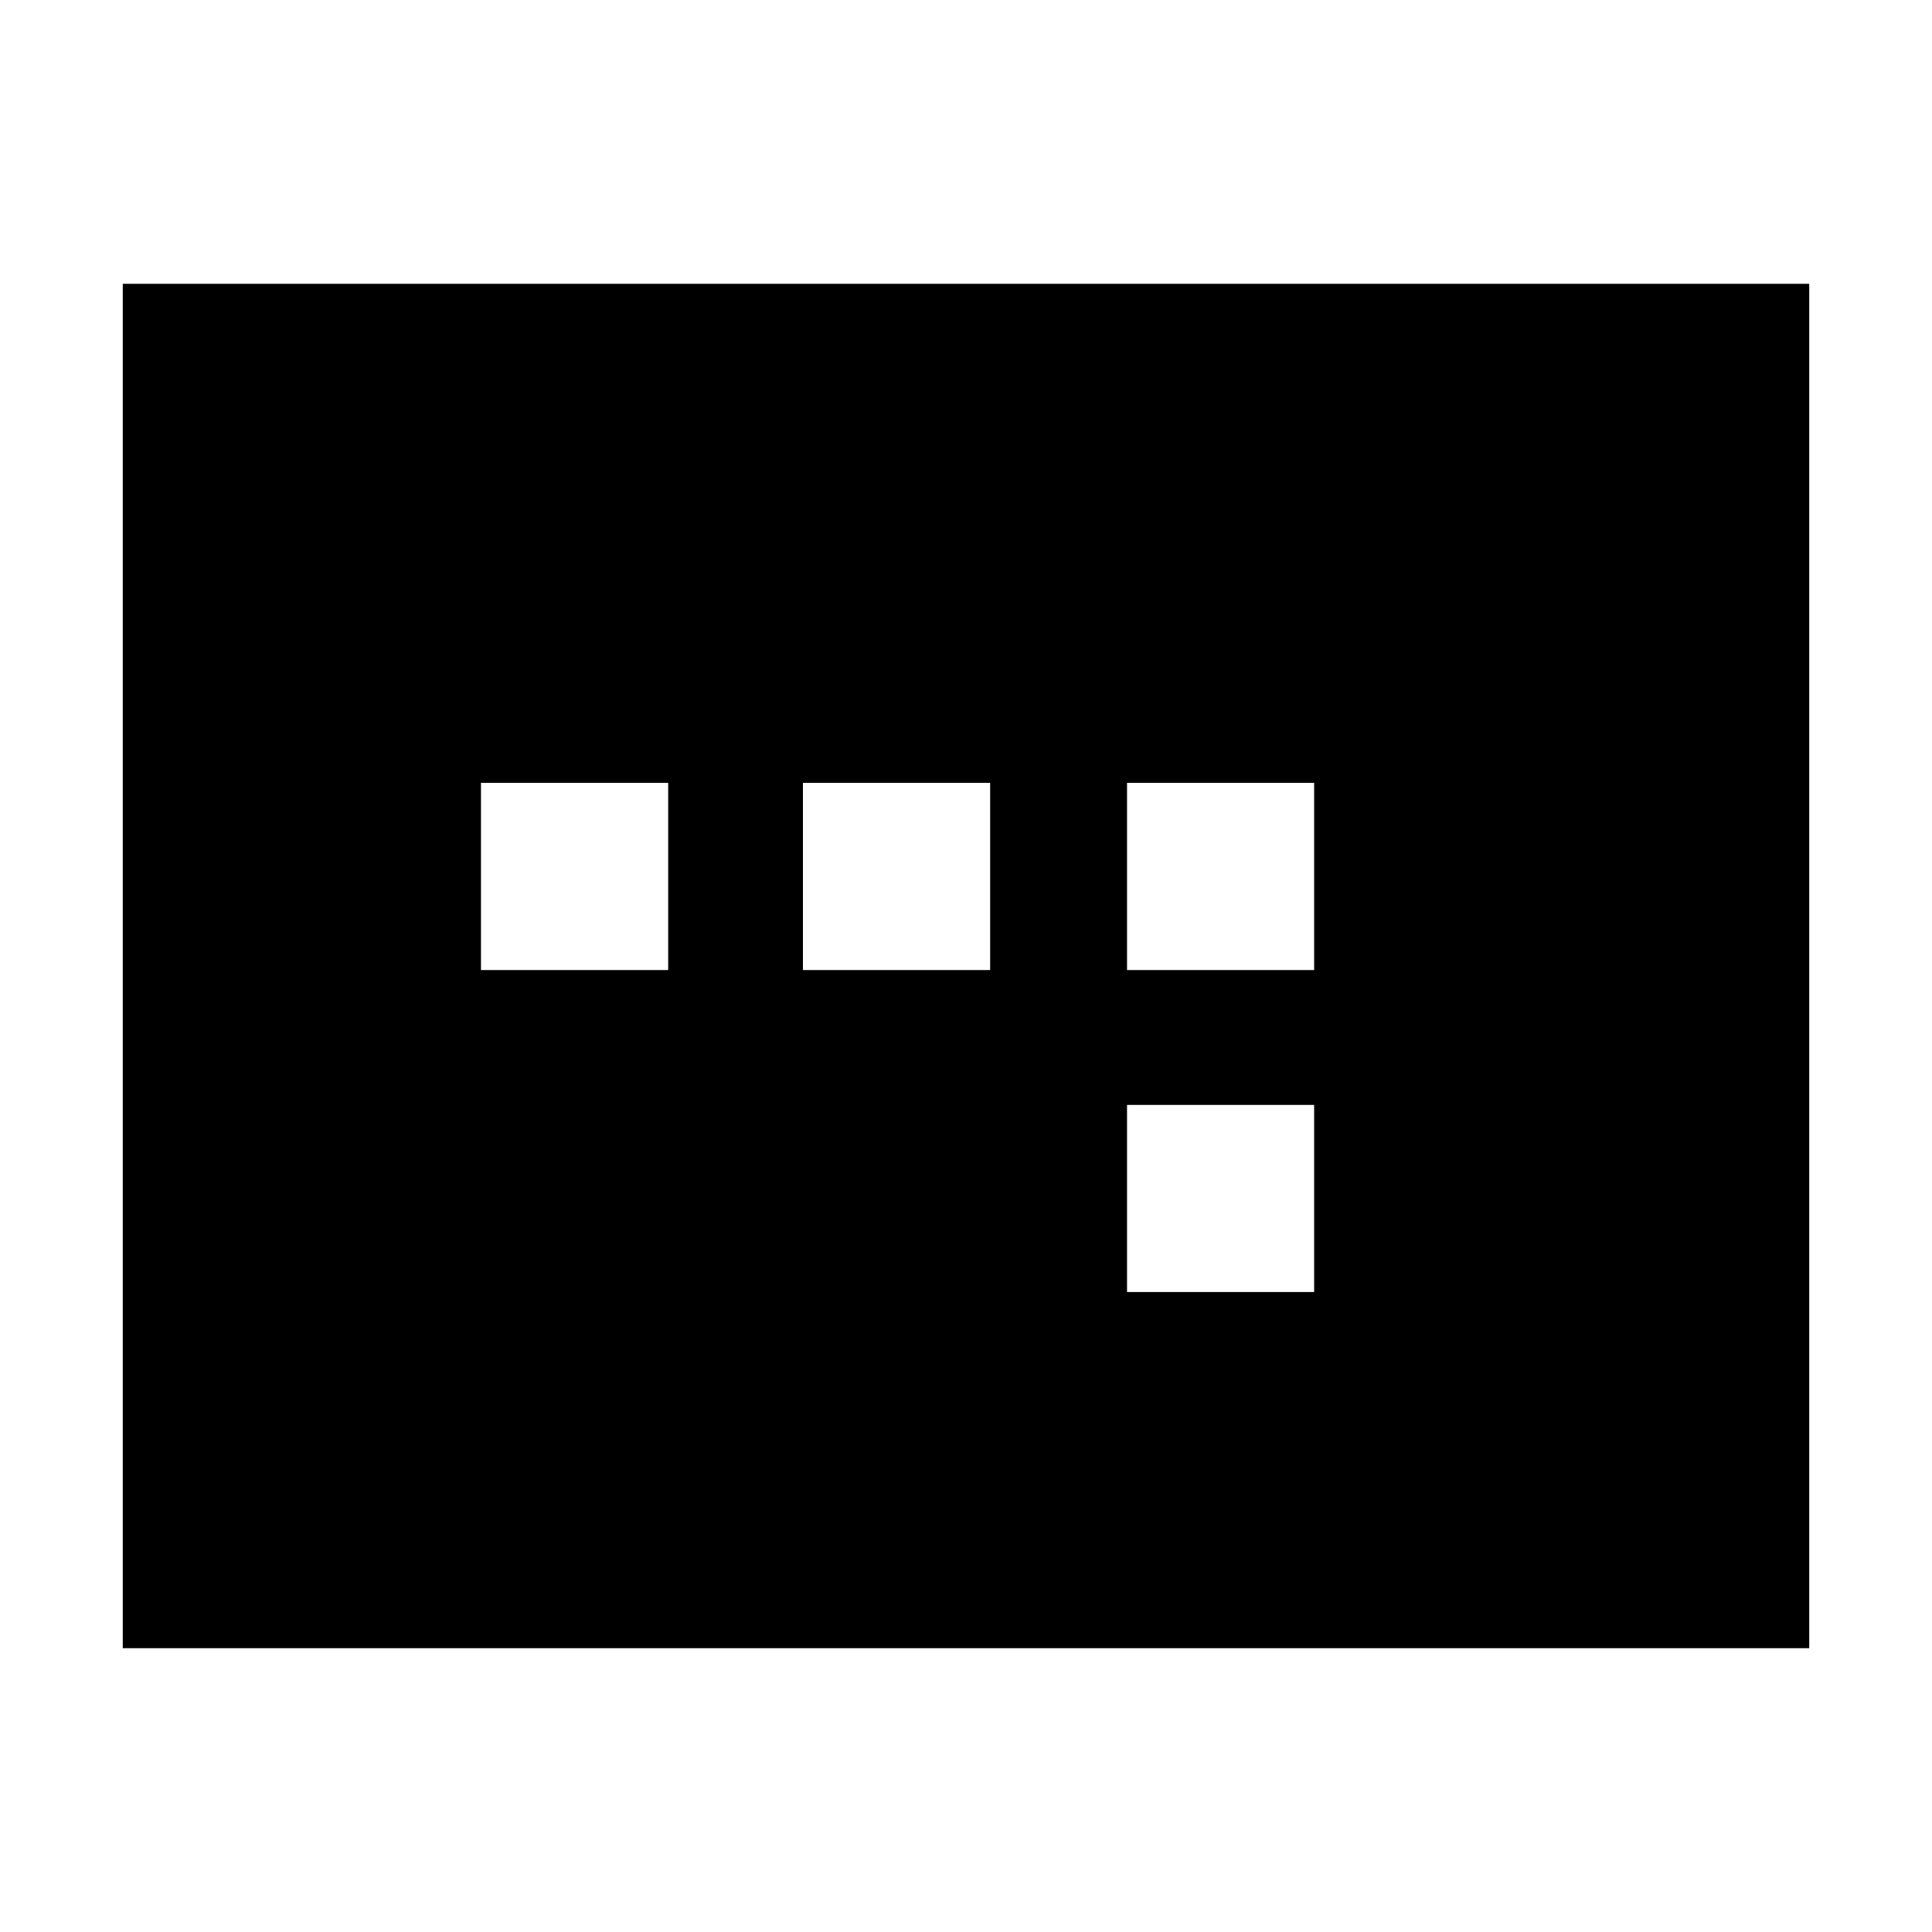 <svg xmlns="http://www.w3.org/2000/svg" height="20" width="20"><path d="M11.667 10.042h1.937V8.104h-1.937Zm0 3.333h1.937v-1.937h-1.937Zm-6.688-3.333h1.938V8.104H4.979Zm3.333 0h1.938V8.104H8.312Zm-7.041 7.02V2.938h17.458v14.124Z"/></svg>